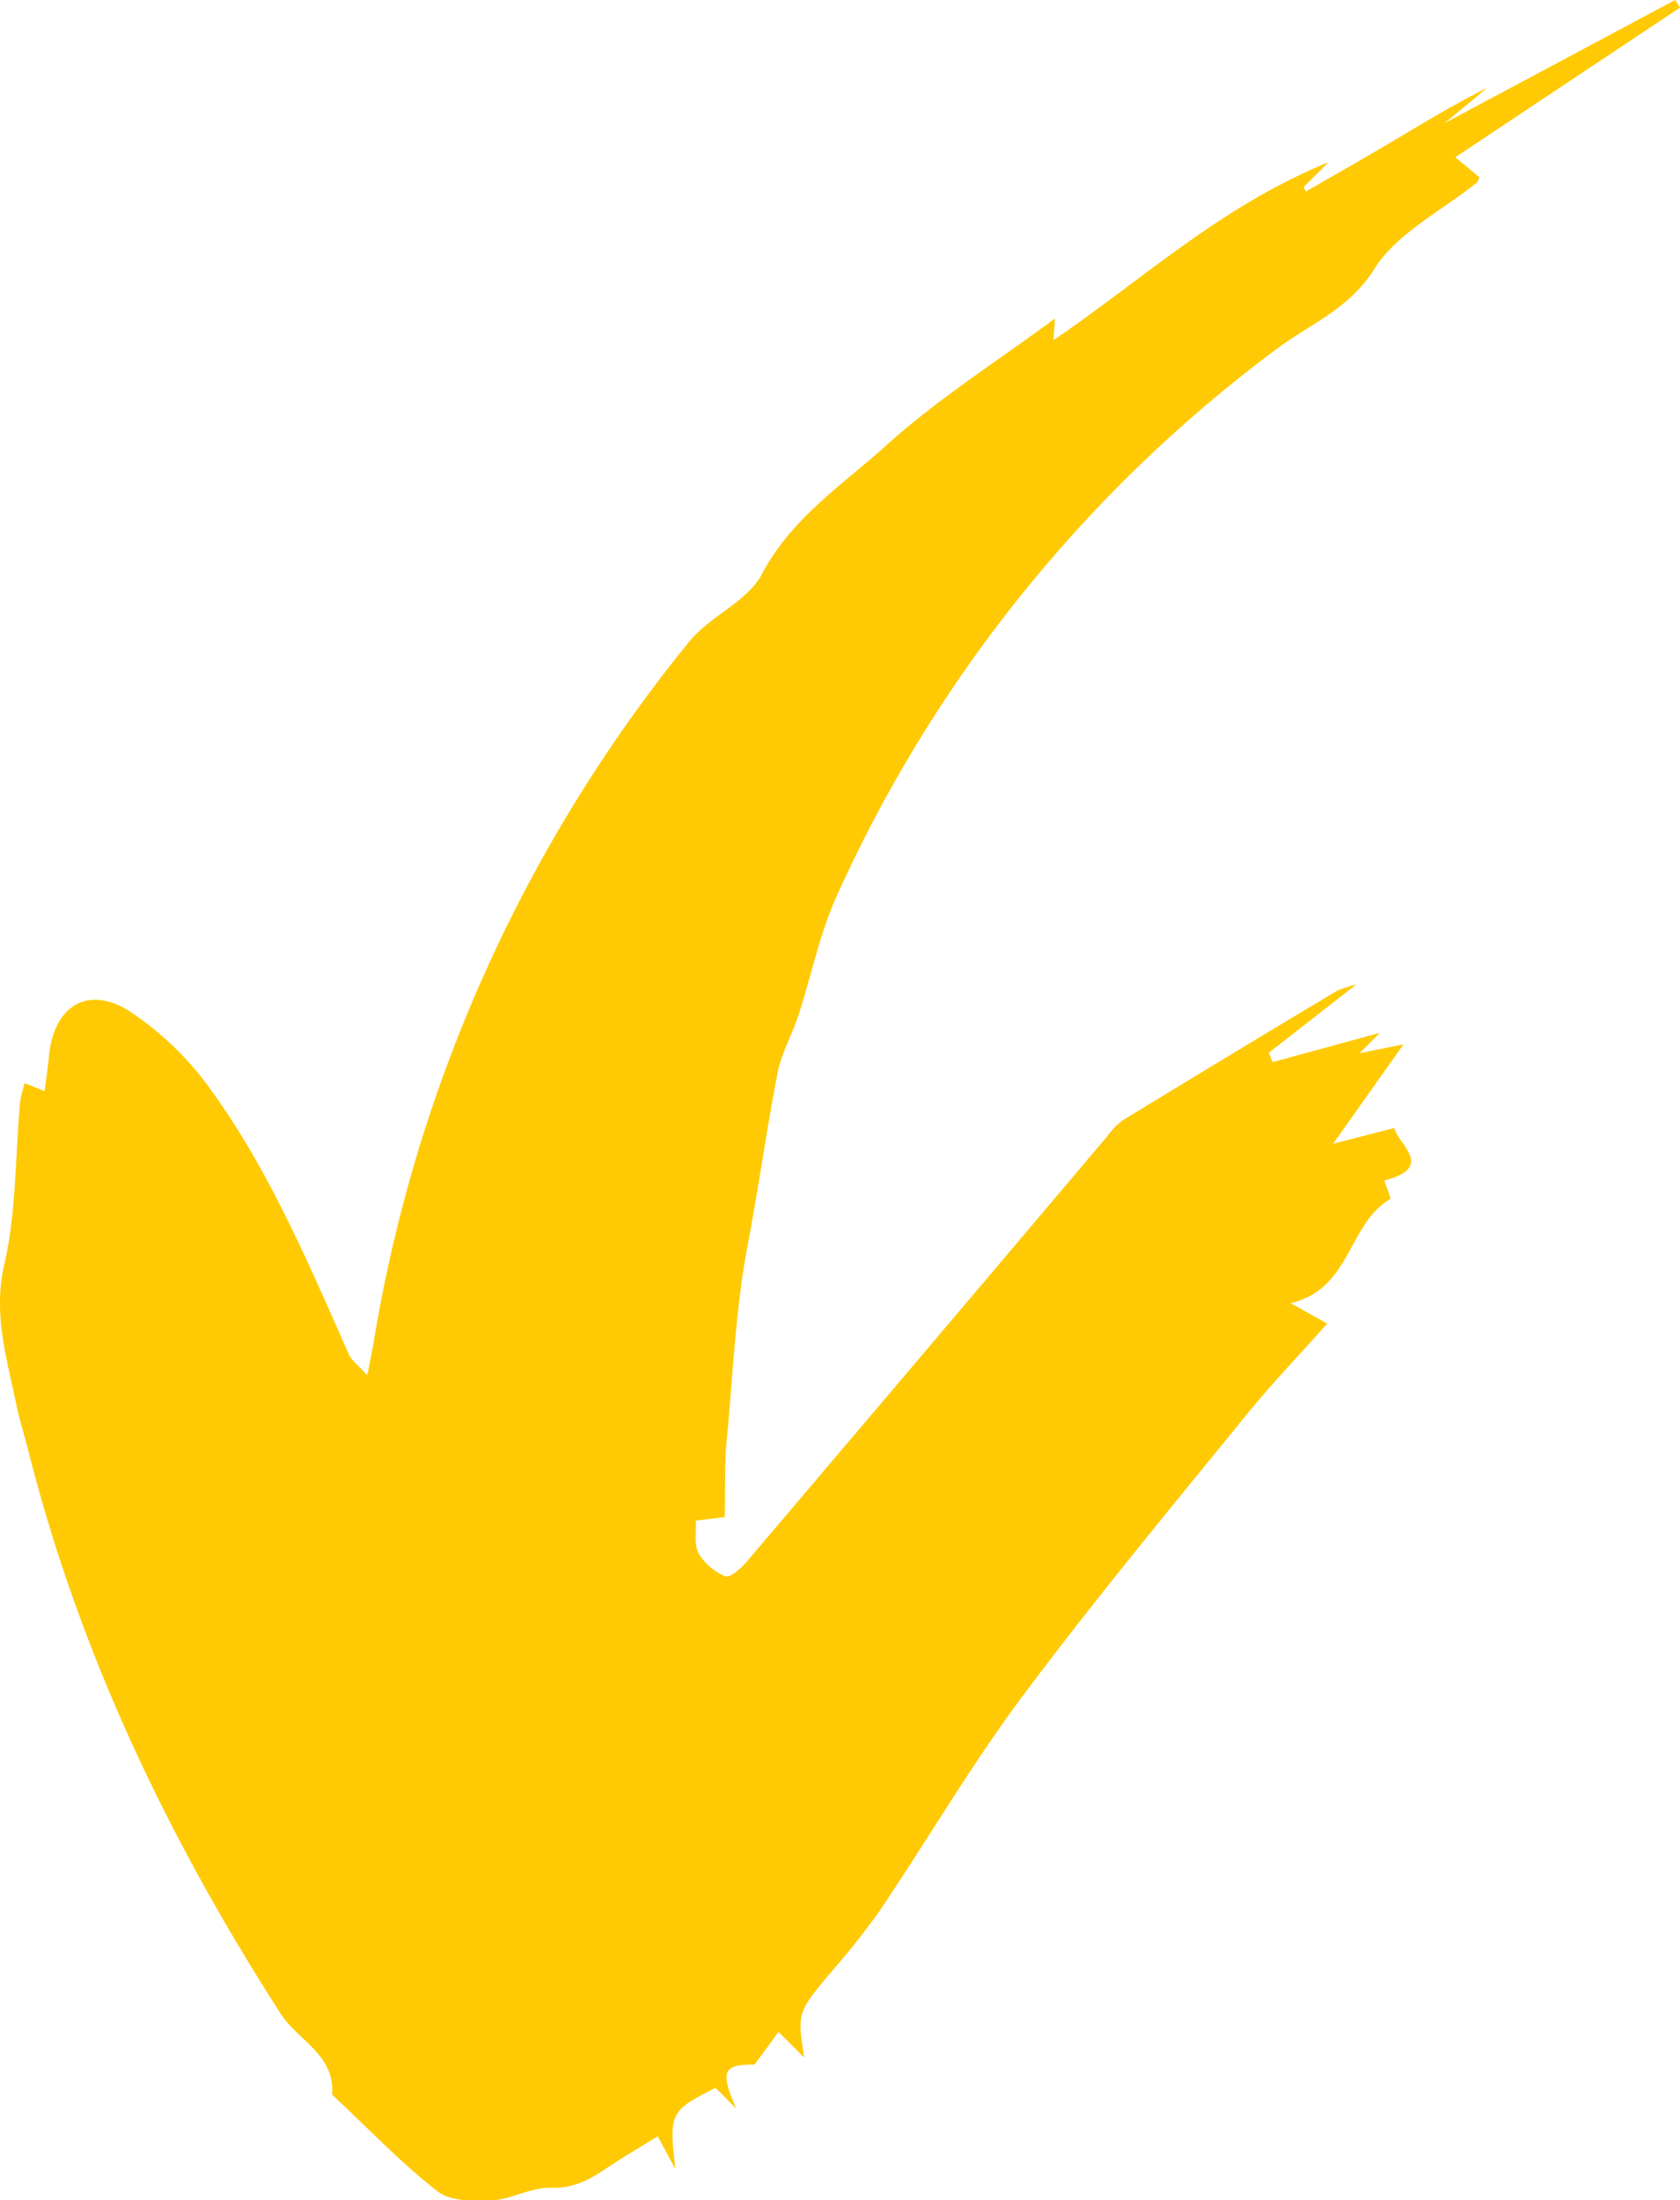 <svg xmlns="http://www.w3.org/2000/svg" viewBox="0 0 267.16 349.8"><defs><style>.cls-1{fill:#ffca03;}</style></defs><g id="Capa_2" data-name="Capa 2"><g id="Capa_1-2" data-name="Capa 1"><path class="cls-1" d="M127.89,327.13l-4.09-4.08L120,328.23c-5,0-5.55,1-2.92,7l-3.29-3.29c-7.26,3.65-7.41,4-6.39,12.9-.86-1.58-1.72-3.17-2.81-5.2-2.68,1.66-5.36,3.22-7.93,4.94-2.73,1.84-5.3,3.36-9,3.24-3.09-.11-6.2,1.78-9.36,2-2.93.16-6.67.18-8.74-1.44-5.85-4.56-11-10-16.46-15.09-.12-.11-.29-.27-.28-.4.41-6.25-5.46-8.49-8.18-12.73-17.79-27.67-31.86-57-40-89-.7-2.75-1.56-5.46-2.12-8.23C1,215.67-1.11,208.78.69,201c1.92-8.34,1.73-17.18,2.5-25.8a21.8,21.8,0,0,1,.74-3l3.16,1.27c.24-1.93.52-3.72.69-5.52.74-7.9,6.07-11.42,12.78-7.2a49.35,49.35,0,0,1,13.32,13C43,186.47,49.11,201,55.48,215.32c.43,1,1.44,1.67,2.92,3.32.48-2.44.8-4,1.06-5.49A237.29,237.29,0,0,1,109.61,102c3.28-4.06,9.25-6.34,11.55-10.72,4.7-8.94,12.81-14.17,19.77-20.47,8.22-7.42,17.72-13.42,26.83-20.17-.06,1-.12,1.9-.22,3.43,14.25-9.68,26.67-21.35,43.72-28.27l-3.95,3.95.36.7c4.67-2.7,9.36-5.36,14-8.11,4.85-2.87,9.66-5.83,14.8-8.35l-6.74,5.59L266.39,0l.77,1.21L231.43,25l3.84,3.2c-.17.34-.24.68-.45.85-5.54,4.47-12.66,8-16.23,13.65-4,6.44-10.25,8.79-15.53,12.75a221.94,221.94,0,0,0-70,87c-2.69,5.92-4,12.48-6,18.7-1,3.16-2.75,6.15-3.39,9.37-1.77,9-3,18.08-4.71,27.08-2,10.39-2.39,20.93-3.4,31.4-.37,3.87-.21,7.79-.31,12.2l-4.61.55c.12,1.85-.28,3.86.47,5.25a9,9,0,0,0,4.23,3.61c.68.29,2.41-1.16,3.27-2.17q28.8-33.88,57.51-67.84a11,11,0,0,1,2.42-2.49q17-10.37,34.1-20.6a20.81,20.81,0,0,1,3.05-1l-13.93,10.87.63,1.48,17.05-4.66-3.25,3.25,7-1.41L212,181.84l9.72-2.5c.65,2.67,6.57,6.24-1.58,8.34.38,1.18,1.11,2.84.93,2.95-6.79,4-6.16,14.24-15.82,16.56l5.81,3.24c-4.44,5-9,9.74-13.11,14.83-12,14.74-24.1,29.35-35.45,44.55-8.13,10.9-15,22.7-22.63,34a119.26,119.26,0,0,1-7.43,9.4C126.79,319.92,126.76,319.9,127.89,327.13Z"/></g></g></svg>